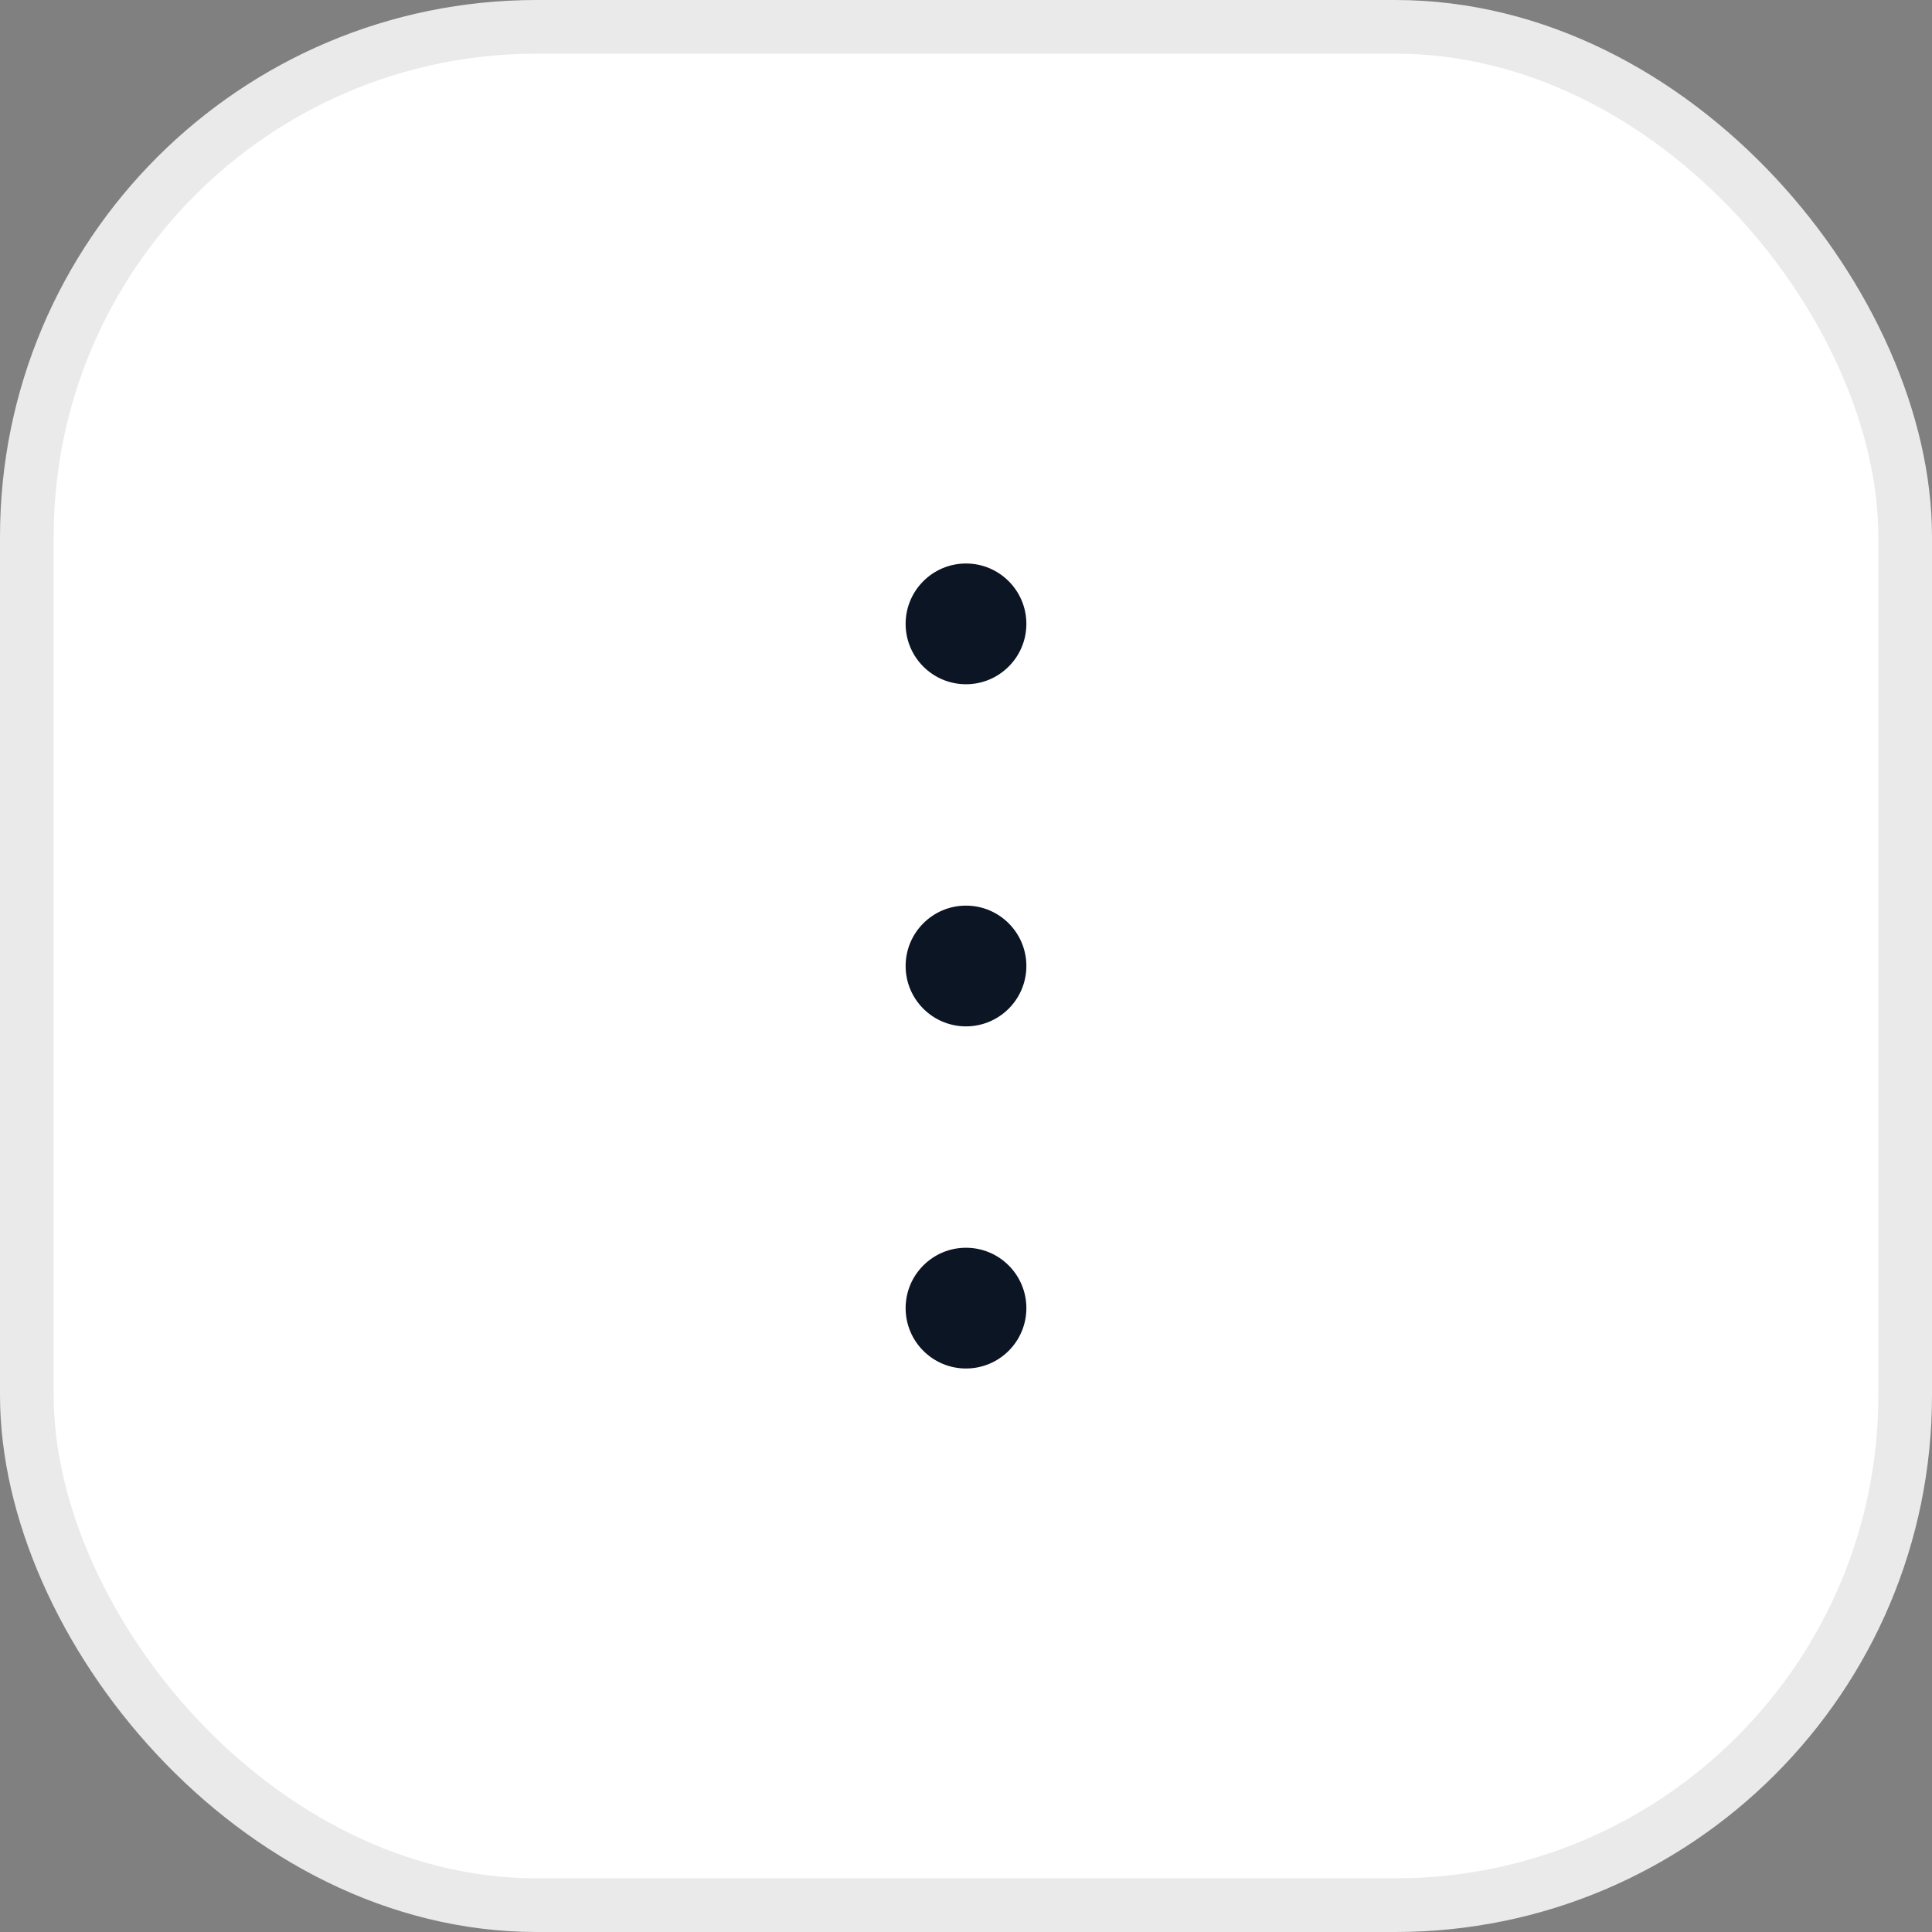 <svg width="36" height="36" viewBox="0 0 36 36" fill="none" xmlns="http://www.w3.org/2000/svg">
<rect x="0" y="0" width="36" height="36" fill="#808080" stroke="none"/>
<rect x="0.5" y="0.5" width="35" height="35" rx="9.5" fill="white"/>
<rect x="0.5" y="0.5" width="35" height="35" rx="9.5" stroke="#EAEAEA"/>
<path d="M18 16.922C18.595 16.922 19.078 17.405 19.078 18C19.078 18.595 18.595 19.078 18 19.078C17.405 19.078 16.922 18.595 16.922 18C16.922 17.405 17.405 16.922 18 16.922Z" fill="#0C1523" stroke="#0C1523" stroke-width="0.094"/>
<path d="M18 10.547C18.595 10.547 19.078 11.03 19.078 11.625C19.078 12.22 18.595 12.703 18 12.703C17.405 12.703 16.922 12.22 16.922 11.625C16.922 11.03 17.405 10.547 18 10.547Z" fill="#0C1523" stroke="#0C1523" stroke-width="0.094"/>
<path d="M18 25.5C18.621 25.5 19.125 24.996 19.125 24.375C19.125 23.754 18.621 23.25 18 23.25C17.379 23.25 16.875 23.754 16.875 24.375C16.875 24.996 17.379 25.5 18 25.5Z" fill="#0C1523"/>
</svg>
